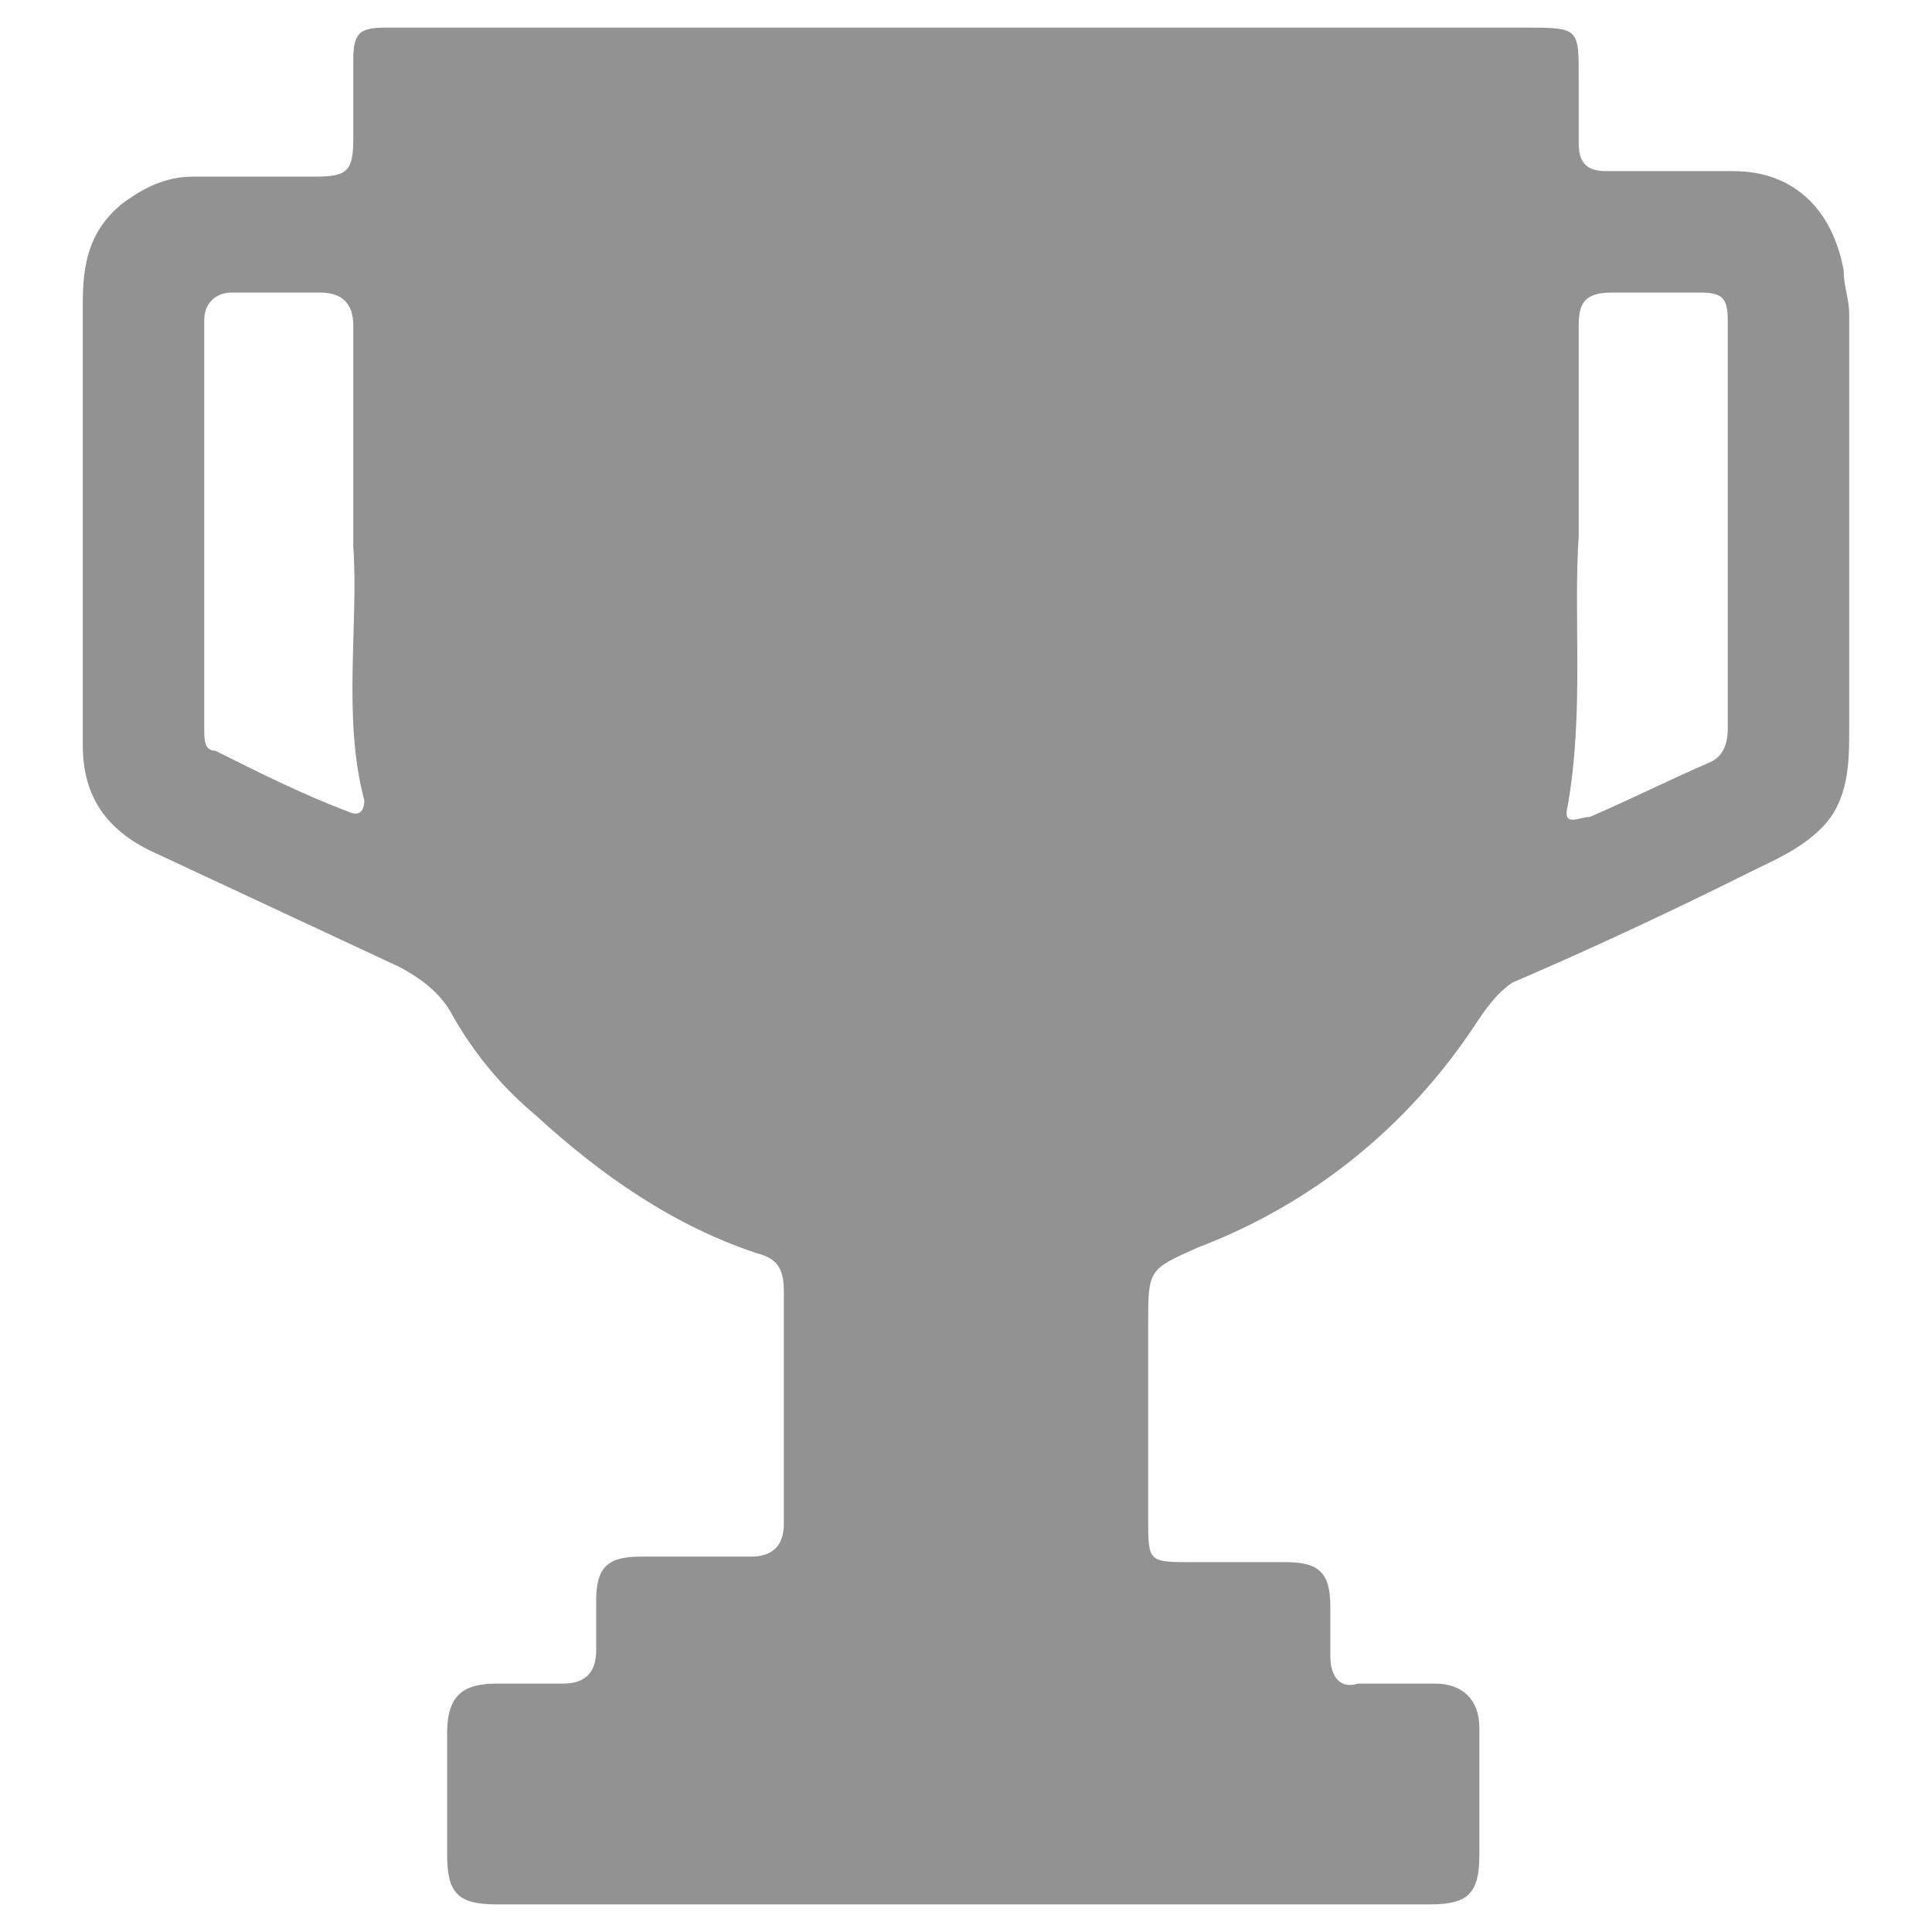 <?xml version="1.0" encoding="utf-8"?>
<!-- Generator: Adobe Illustrator 26.1.0, SVG Export Plug-In . SVG Version: 6.00 Build 0)  -->
<svg version="1.1" id="Capa_1" xmlns="http://www.w3.org/2000/svg" xmlns:xlink="http://www.w3.org/1999/xlink" x="0px" y="0px"
	 viewBox="0 0 35 35" style="enable-background:new 0 0 35 35;" xml:space="preserve">
<style type="text/css">
	.st0{display:none;}
	.st1{display:inline;}
	.st2{display:inline;fill-rule:evenodd;clip-rule:evenodd;}
	.st3{clip-path:url(#SVGID_00000159453562571704534350000001679570114480805253_);}
	.st4{clip-path:url(#SVGID_00000103259227645969081870000008900659590505762952_);}
	.st5{fill:#929292;}
</style>
<g id="Capa_1_00000130627635169121058790000016233203699313292168_" class="st0">
	<path class="st1" d="M34.4,11.6c-0.1-0.5-0.7-1-1.3-1c-0.1,0-0.7,0.1-1.2,0.3c-0.5,0.1-1,0.3-1,0.2c0,0-0.4-1-0.9-2.1
		c-0.5-1.2-0.9-2.3-1-2.5c-0.4-0.8-1.5-1.7-2.5-1.9c-0.6,0-17.5,0-18.1,0.1C7.5,5,6.6,5.6,6.2,6.3C6,6.5,5.5,7.6,5,8.8
		S4.1,11,4.1,11.1s-0.2,0.1-1-0.2c-0.5-0.1-1.1-0.3-1.2-0.3c-0.6,0-1.1,0.5-1.3,1c-0.1,0.3-0.1,1.6,0,2c0.2,0.6,0.8,1.2,1.4,1.3
		C2.5,15,2.5,15,2.4,15.1c0,0.1-0.2,0.5-0.3,0.9c-0.3,0.9-0.6,2.1-0.7,3c0,0.3-0.1,2.6-0.1,5.2c0,4.4,0,4.6,0.1,4.9
		c0.2,0.5,0.6,0.9,1,1c0.3,0.1,0.5,0.1,1.8,0.1c1.7,0,2-0.1,2.5-0.6c0.4-0.5,0.5-0.8,0.5-2.2v-1.2h20.3v1.3c0,0.8,0.1,1.4,0.1,1.5
		c0.2,0.4,0.5,0.7,0.8,0.9l0.4,0.2h1.5c1.3,0,1.6,0,1.9-0.1c0.4-0.1,0.9-0.5,1.1-1l0.2-0.4v-4.9c0-4.4,0-5-0.1-5.6
		c-0.2-0.9-0.4-2-0.7-2.8c-0.3-0.7-0.2-0.7,0.2-0.7c0.6,0,1.4-0.7,1.5-1.3C34.5,13.2,34.5,12,34.4,11.6z"/>
</g>
<g id="Capa_2_00000141417658713789661860000010808942071219561888_" class="st0">
	<path class="st2" d="M5.3,17.7v6.9c0,3.6,0,5.3,0.1,5.5C5.5,30.5,6,30.9,6.3,31c0.3,0,1.6,0,4.4,0h4.1h5.4h4.1c2.7,0,4.2,0,4.3-0.1
		c0.4-0.1,0.8-0.4,0.9-0.8c0.1-0.3,0.1-0.6,0.1-5.5v-7c1.6,1.3,2.6,2.2,2.7,2.2c0.1,0,0.2,0,0.4,0s0.4-0.2,1-1
		c0.4-0.5,0.8-1,0.8-1.1c0.1-0.4,0-0.5-2.4-2.5l-2.4-2V8.7V4.2L29.5,4l-0.2,0h-2.1c-1.4,0-2.2,0-2.4,0c-0.5,0.1-0.5,0.1-0.5,2.6l0,0
		v2.2l-2.7-2.3c-2.9-2.4-3-2.5-3.8-2.6c-0.2,0-0.5,0-0.7,0S16.6,4,16.4,4.1s-3.5,2.8-8,6.6c-7.3,6.1-7.9,6.5-7.8,6.9v0.1
		c0,0.1,0.4,0.6,0.8,1.1c0.6,0.8,0.8,0.9,1,1c0.1,0,0.3,0,0.4,0C2.7,19.8,3.8,19,5.3,17.7z"/>
</g>
<g id="Capa_3" class="st0">
	<path class="st1" d="M3.9,33.6c-0.9,0-1.7-0.3-2.4-1s-1-1.5-1-2.4V11.6c0-0.9,0.3-1.7,1-2.4s1.5-1,2.4-1h6.8V4.8
		c0-0.9,0.3-1.7,1-2.4s1.5-1,2.4-1h6.8c0.9,0,1.7,0.3,2.4,1c0.7,0.7,1,1.5,1,2.4v3.4h6.8c0.9,0,1.7,0.3,2.4,1s1,1.5,1,2.4v18.6
		c0,0.9-0.3,1.7-1,2.4s-1.5,1-2.4,1C31.1,33.6,3.9,33.6,3.9,33.6z M14.1,8.2h6.8V4.8h-6.8C14.1,4.8,14.1,8.2,14.1,8.2z"/>
</g>
<g id="Capa_4" class="st0">
	<g class="st1">
		<path d="M6.5,2c-1,0.2-1.7,0.6-2.4,1.3c-0.9,1-1.3,1.9-1.3,3.2c0,0.9,0.1,1.3,0.4,2c0.6,1.1,1.7,2.1,2.9,2.4
			c0.6,0.2,1.7,0.1,2.3,0c1.5-0.4,2.8-1.7,3.2-3.3c0.1-0.5,0.1-1.6,0-2.1c-0.1-0.6-0.6-1.5-1.1-2c-0.7-1-1.7-1.4-3-1.5
			C7.1,2,6.7,2,6.5,2z"/>
		<path d="M26.9,2c-1.7,0.3-3.2,1.7-3.6,3.3c-0.2,0.6-0.2,1.7,0,2.3c0.4,1.6,1.6,2.8,3.2,3.3c0.6,0.2,1.7,0.2,2.3,0
			c1.2-0.3,2.4-1.3,2.9-2.4c0.3-0.7,0.4-1.2,0.4-2c0-1.3-0.4-2.2-1.3-3.2C29.9,2.4,29,2,27.8,2C27.5,2,27.1,2,26.9,2z"/>
		<path d="M16.7,6.6c-1.5,0.2-2.8,0.8-4,2c-0.9,0.9-1.4,1.7-1.8,2.9c-0.2,0.5-0.2,0.7-0.2,1.8s0,1.3,0.2,1.8
			c0.5,1.8,1.7,3.4,3.4,4.3c1.9,1,4.5,1,6.4,0c1.7-0.9,2.9-2.5,3.4-4.3c0.1-0.5,0.2-0.7,0.2-1.8s0-1.3-0.2-1.8
			c-0.4-1.2-0.9-2.1-1.8-2.9c-1.2-1.2-2.5-1.8-4.2-2c-0.4,0-0.7-0.1-0.8-0.1C17.4,6.5,17.1,6.5,16.7,6.6z"/>
		<path d="M2.1,11.2c-0.9,0.5-1.4,1.7-1.6,4.4C0.4,17,0.4,18,0.7,18.5c0.3,0.8,1.2,1.3,2.2,1.6c0.3,0.1,0.9,0.1,1.9,0.1h1.4l0.4-0.4
			c1-1,2.2-1.6,3.6-1.8l0.6-0.1l-0.1-0.2c-0.6-0.9-1-1.8-1.2-2.8c-0.1-0.6-0.1-0.9-0.1-1.7v-1L9,12.3c-0.8,0.2-2.1,0.3-2.8,0.1
			c-0.8-0.2-1.6-0.5-2.6-0.9C2.7,11,2.5,11,2.1,11.2z"/>
		<path d="M31.4,11.5c-0.9,0.5-2,0.9-2.7,1s-1.9,0-2.7-0.2l-0.6-0.2v1c0,0.8,0,1.1-0.1,1.7c-0.2,1-0.6,2-1.2,2.8L24,17.8l0.6,0.1
			c1.5,0.2,2.7,0.8,3.6,1.8l0.4,0.4H30c1,0,1.6,0,1.9-0.1c1-0.2,1.9-0.8,2.2-1.6c0.2-0.4,0.2-0.5,0.2-1.2c0-0.9-0.1-2.3-0.2-3.2
			c-0.2-1.2-0.6-2.1-1-2.5C32.7,10.9,32.5,11,31.4,11.5z"/>
		<path d="M10.1,19.1c-2.4,0.4-4,2.4-4.7,6c-0.3,1.3-0.3,2.1-0.3,3.6c0,1,0,1.4,0.1,1.8c0.4,1.6,1.6,2.8,3.2,3.1
			c0.5,0.1,1,0.1,9.1,0.1s8.6,0,9.1-0.1c1.5-0.3,2.6-1.4,3.1-2.7c0.2-0.7,0.3-1.4,0.2-2.9c-0.2-4.6-1.6-7.6-4.1-8.6
			c-0.5-0.2-1.6-0.4-1.9-0.4c-0.2,0-0.5,0.2-0.9,0.4c-0.4,0.2-0.9,0.6-1.2,0.8c-0.3,0.2-0.7,0.4-0.9,0.5c-1.6,0.6-2,0.7-3.3,0.7
			c-1.2,0-1.7-0.1-2.9-0.5c-0.8-0.3-0.9-0.3-1.9-1C11.2,18.9,11.2,18.9,10.1,19.1z"/>
	</g>
</g>
<g id="Capa_5" class="st0">
	<g class="st1">
		<path d="M6.9,18V9.6H3.8c-0.8,0-1.7,0.3-2.3,0.9c-0.6,0.6-0.9,1.4-0.9,2.3v19.1c0,0.2,0.1,0.4,0.2,0.6c0.1,0.2,0.3,0.3,0.4,0.4
			C1.4,33,1.6,33,1.7,33c0.2,0,0.4-0.1,0.5-0.2l5.5-4H22c0.4,0,0.8-0.1,1.2-0.2c0.4-0.1,0.7-0.4,1-0.7c0.3-0.3,0.5-0.6,0.7-1
			c0.1-0.4,0.2-0.8,0.2-1.2v-1.2H13.3c-1.7,0-3.3-0.7-4.5-1.9C7.6,21.3,6.9,19.7,6.9,18z"/>
		<path d="M31.3,2.1h-18c-0.8,0-1.7,0.3-2.3,0.9s-0.9,1.4-0.9,2.3V18c0,0.8,0.3,1.7,0.9,2.3c0.6,0.6,1.4,0.9,2.3,0.9h14.4l5.1,3.9
			c0.2,0.1,0.3,0.2,0.5,0.2s0.4,0,0.5-0.1c0.2-0.1,0.3-0.2,0.4-0.4c0.1-0.2,0.2-0.4,0.2-0.6v-19c0-0.8-0.3-1.6-0.9-2.2
			C33,2.5,32.2,2.2,31.3,2.1z"/>
	</g>
</g>
<g id="Capa_6" class="st0">
	<g class="st1">
		<g>
			<defs>
				<rect id="SVGID_1_" x="0.5" y="0.5" width="34" height="34"/>
			</defs>
			<clipPath id="SVGID_00000099636504366474951390000012526787391818097301_">
				<use xlink:href="#SVGID_1_"  style="overflow:visible;"/>
			</clipPath>
			<g style="clip-path:url(#SVGID_00000099636504366474951390000012526787391818097301_);">
				<path d="M16.2,0.6c-1.2,0.2-2.3,0.6-3.3,1.3c-0.7,0.5-1.8,1.5-2.3,2.3c-2,2.8-2,6.7-0.2,9.5c0.5,0.7,1.5,1.8,2.3,2.3
					c2.8,2,6.9,2,9.7,0c0.7-0.5,1.8-1.6,2.3-2.3c1.8-2.8,1.8-6.5,0-9.3c-0.5-0.7-1.5-1.8-2.3-2.3C20.6,0.8,18.4,0.3,16.2,0.6z"/>
				<path d="M8.3,16.2c-2.1,0.4-3.6,1.6-4.7,3.8c-0.5,0.9-0.7,1.6-1,2.7C2.2,24.3,2,25.4,2,27.3c-0.1,2.6,0.2,3.9,1.1,5.1
					c0.8,1,1.8,1.6,3.2,1.9c0.5,0.1,1,0.1,11.3,0.1c10.2,0,10.8,0,11.3-0.1c1.7-0.4,3-1.3,3.7-2.7c0.5-1,0.7-2.1,0.6-3.8
					c-0.2-5.8-1.8-9.6-4.6-11c-0.9-0.4-1.9-0.7-2.8-0.7c-0.5,0-0.4-0.1-2,1c-1.3,0.8-1.9,1.1-2.9,1.5c-1.3,0.5-1.9,0.6-3.3,0.6
					s-2-0.1-3.3-0.6c-1-0.4-1.6-0.7-2.9-1.5c-1.5-1-1.5-1-2.1-1C9,16.1,8.6,16.2,8.3,16.2z"/>
			</g>
		</g>
	</g>
</g>
<g id="Capa_7">
	<g>
		<g>
			<defs>
				<rect id="SVGID_00000059274637523969563600000004058283256175487656_" x="1.5" y="0.5" width="32" height="34"/>
			</defs>
			<clipPath id="SVGID_00000150077942071636851070000004314254390537907376_">
				<use xlink:href="#SVGID_00000059274637523969563600000004058283256175487656_"  style="overflow:visible;"/>
			</clipPath>
			<g style="clip-path:url(#SVGID_00000150077942071636851070000004314254390537907376_);">
				<path class="st5" d="M17.5,0.5h10.1c1,0,1,0,1,0.9c0,0.4,0,0.8,0,1.2s0.2,0.5,0.5,0.5c0.8,0,1.5,0,2.3,0c1.1,0,1.8,0.7,2,1.8
					c0,0.3,0.1,0.5,0.1,0.8c0,2.5,0,5,0,7.5c0,0.6,0,1.3-0.5,1.8c-0.4,0.4-0.9,0.6-1.3,0.8c-1.4,0.7-2.9,1.4-4.3,2
					c-0.3,0.2-0.5,0.5-0.7,0.8c-1.2,1.8-2.9,3.2-5,4C20.8,23,20.8,23,20.8,24c0,1.2,0,2.3,0,3.5c0,0.8,0,0.8,0.8,0.8
					c0.6,0,1.1,0,1.7,0s0.8,0.2,0.8,0.8c0,0.3,0,0.6,0,0.9c0,0.4,0.2,0.6,0.5,0.5c0.5,0,0.9,0,1.4,0s0.8,0.3,0.8,0.8
					c0,0.8,0,1.6,0,2.3s-0.2,0.9-0.9,0.9c-5.6,0-11.3,0-16.9,0c-0.7,0-0.9-0.2-0.9-0.9s0-1.5,0-2.2s0.3-0.9,0.9-0.9
					c0.4,0,0.8,0,1.2,0s0.6-0.2,0.6-0.6c0-0.3,0-0.6,0-0.9c0-0.6,0.2-0.8,0.8-0.8c0.7,0,1.3,0,2,0c0.4,0,0.6-0.2,0.6-0.6
					c0-1.4,0-2.8,0-4.2c0-0.4-0.1-0.6-0.5-0.7c-1.5-0.5-2.8-1.4-4-2.5c-0.6-0.5-1.1-1.1-1.5-1.8c-0.2-0.4-0.6-0.7-1-0.9
					c-1.5-0.7-3-1.4-4.5-2.1c-0.8-0.4-1.2-1-1.2-1.9c0-2.7,0-5.4,0-8c0-0.7,0.1-1.3,0.7-1.8C2.6,3.4,3,3.2,3.5,3.2
					c0.7,0,1.5,0,2.2,0c0.6,0,0.7-0.1,0.7-0.7c0-0.5,0-0.9,0-1.4S6.5,0.5,7,0.5c2.1,0,4.2,0,6.3,0H17.5z M28.6,9.7
					c-0.1,1.5,0.1,3.2-0.2,4.9c-0.1,0.4,0.2,0.2,0.4,0.2c0.7-0.3,1.5-0.7,2.2-1c0.2-0.1,0.3-0.3,0.3-0.6c0-2.5,0-4.9,0-7.4
					c0-0.4-0.1-0.5-0.5-0.5c-0.5,0-1.1,0-1.6,0s-0.6,0.2-0.6,0.6C28.6,7.1,28.6,8.3,28.6,9.7z M6.4,9.9c0-1.5,0-2.7,0-4
					c0-0.4-0.2-0.6-0.6-0.6c-0.5,0-1.1,0-1.6,0c-0.3,0-0.5,0.2-0.5,0.5c0,2.5,0,5,0,7.4c0,0.2,0,0.4,0.2,0.4
					c0.8,0.4,1.6,0.8,2.4,1.1c0.2,0.1,0.3,0,0.3-0.2C6.2,13,6.5,11.3,6.4,9.9z"/>
			</g>
		</g>
	</g>
</g>
</svg>
